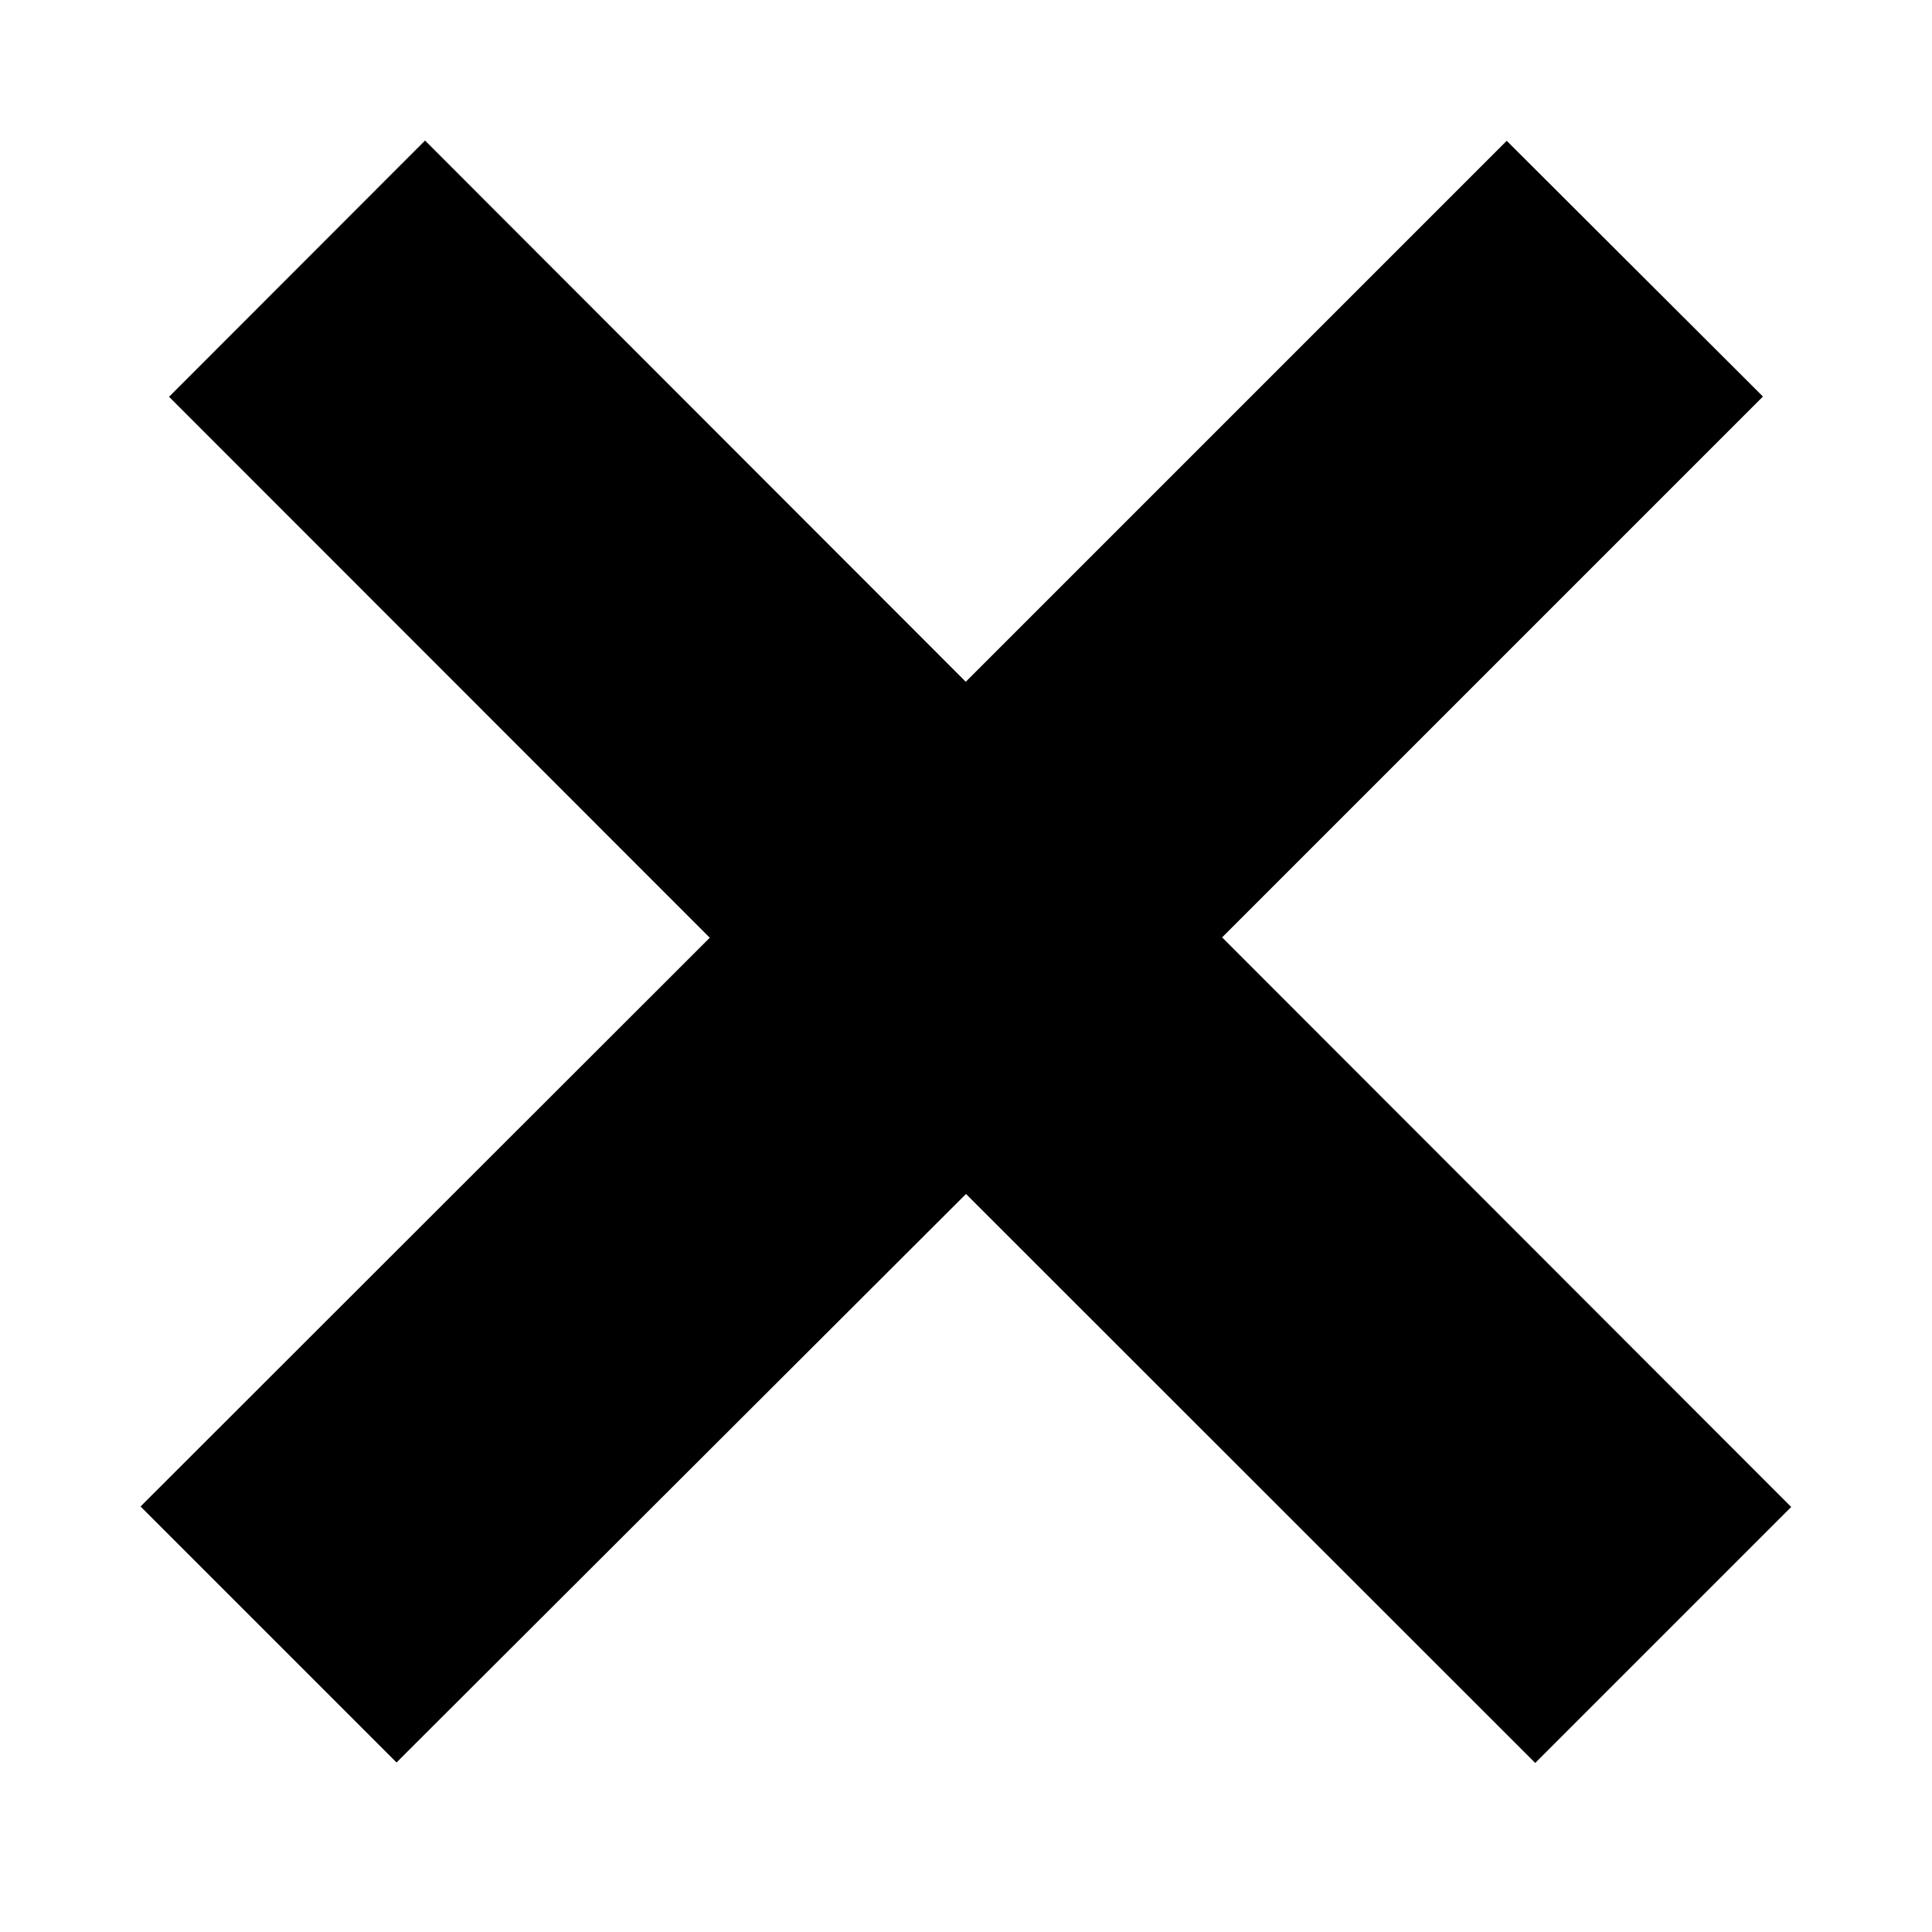 <svg xmlns="http://www.w3.org/2000/svg" width="8" height="8" fill="none"><path fill="#000" fill-rule="evenodd" d="m5.06 3.882 2.24-2.24L6.239.583l-2.24 2.24L1.76.582.7 1.643l2.239 2.24L.582 6.238l1.06 1.06L4 4.944 6.357 7.3l1.06-1.06L5.06 3.881Z" clip-rule="evenodd"/></svg>